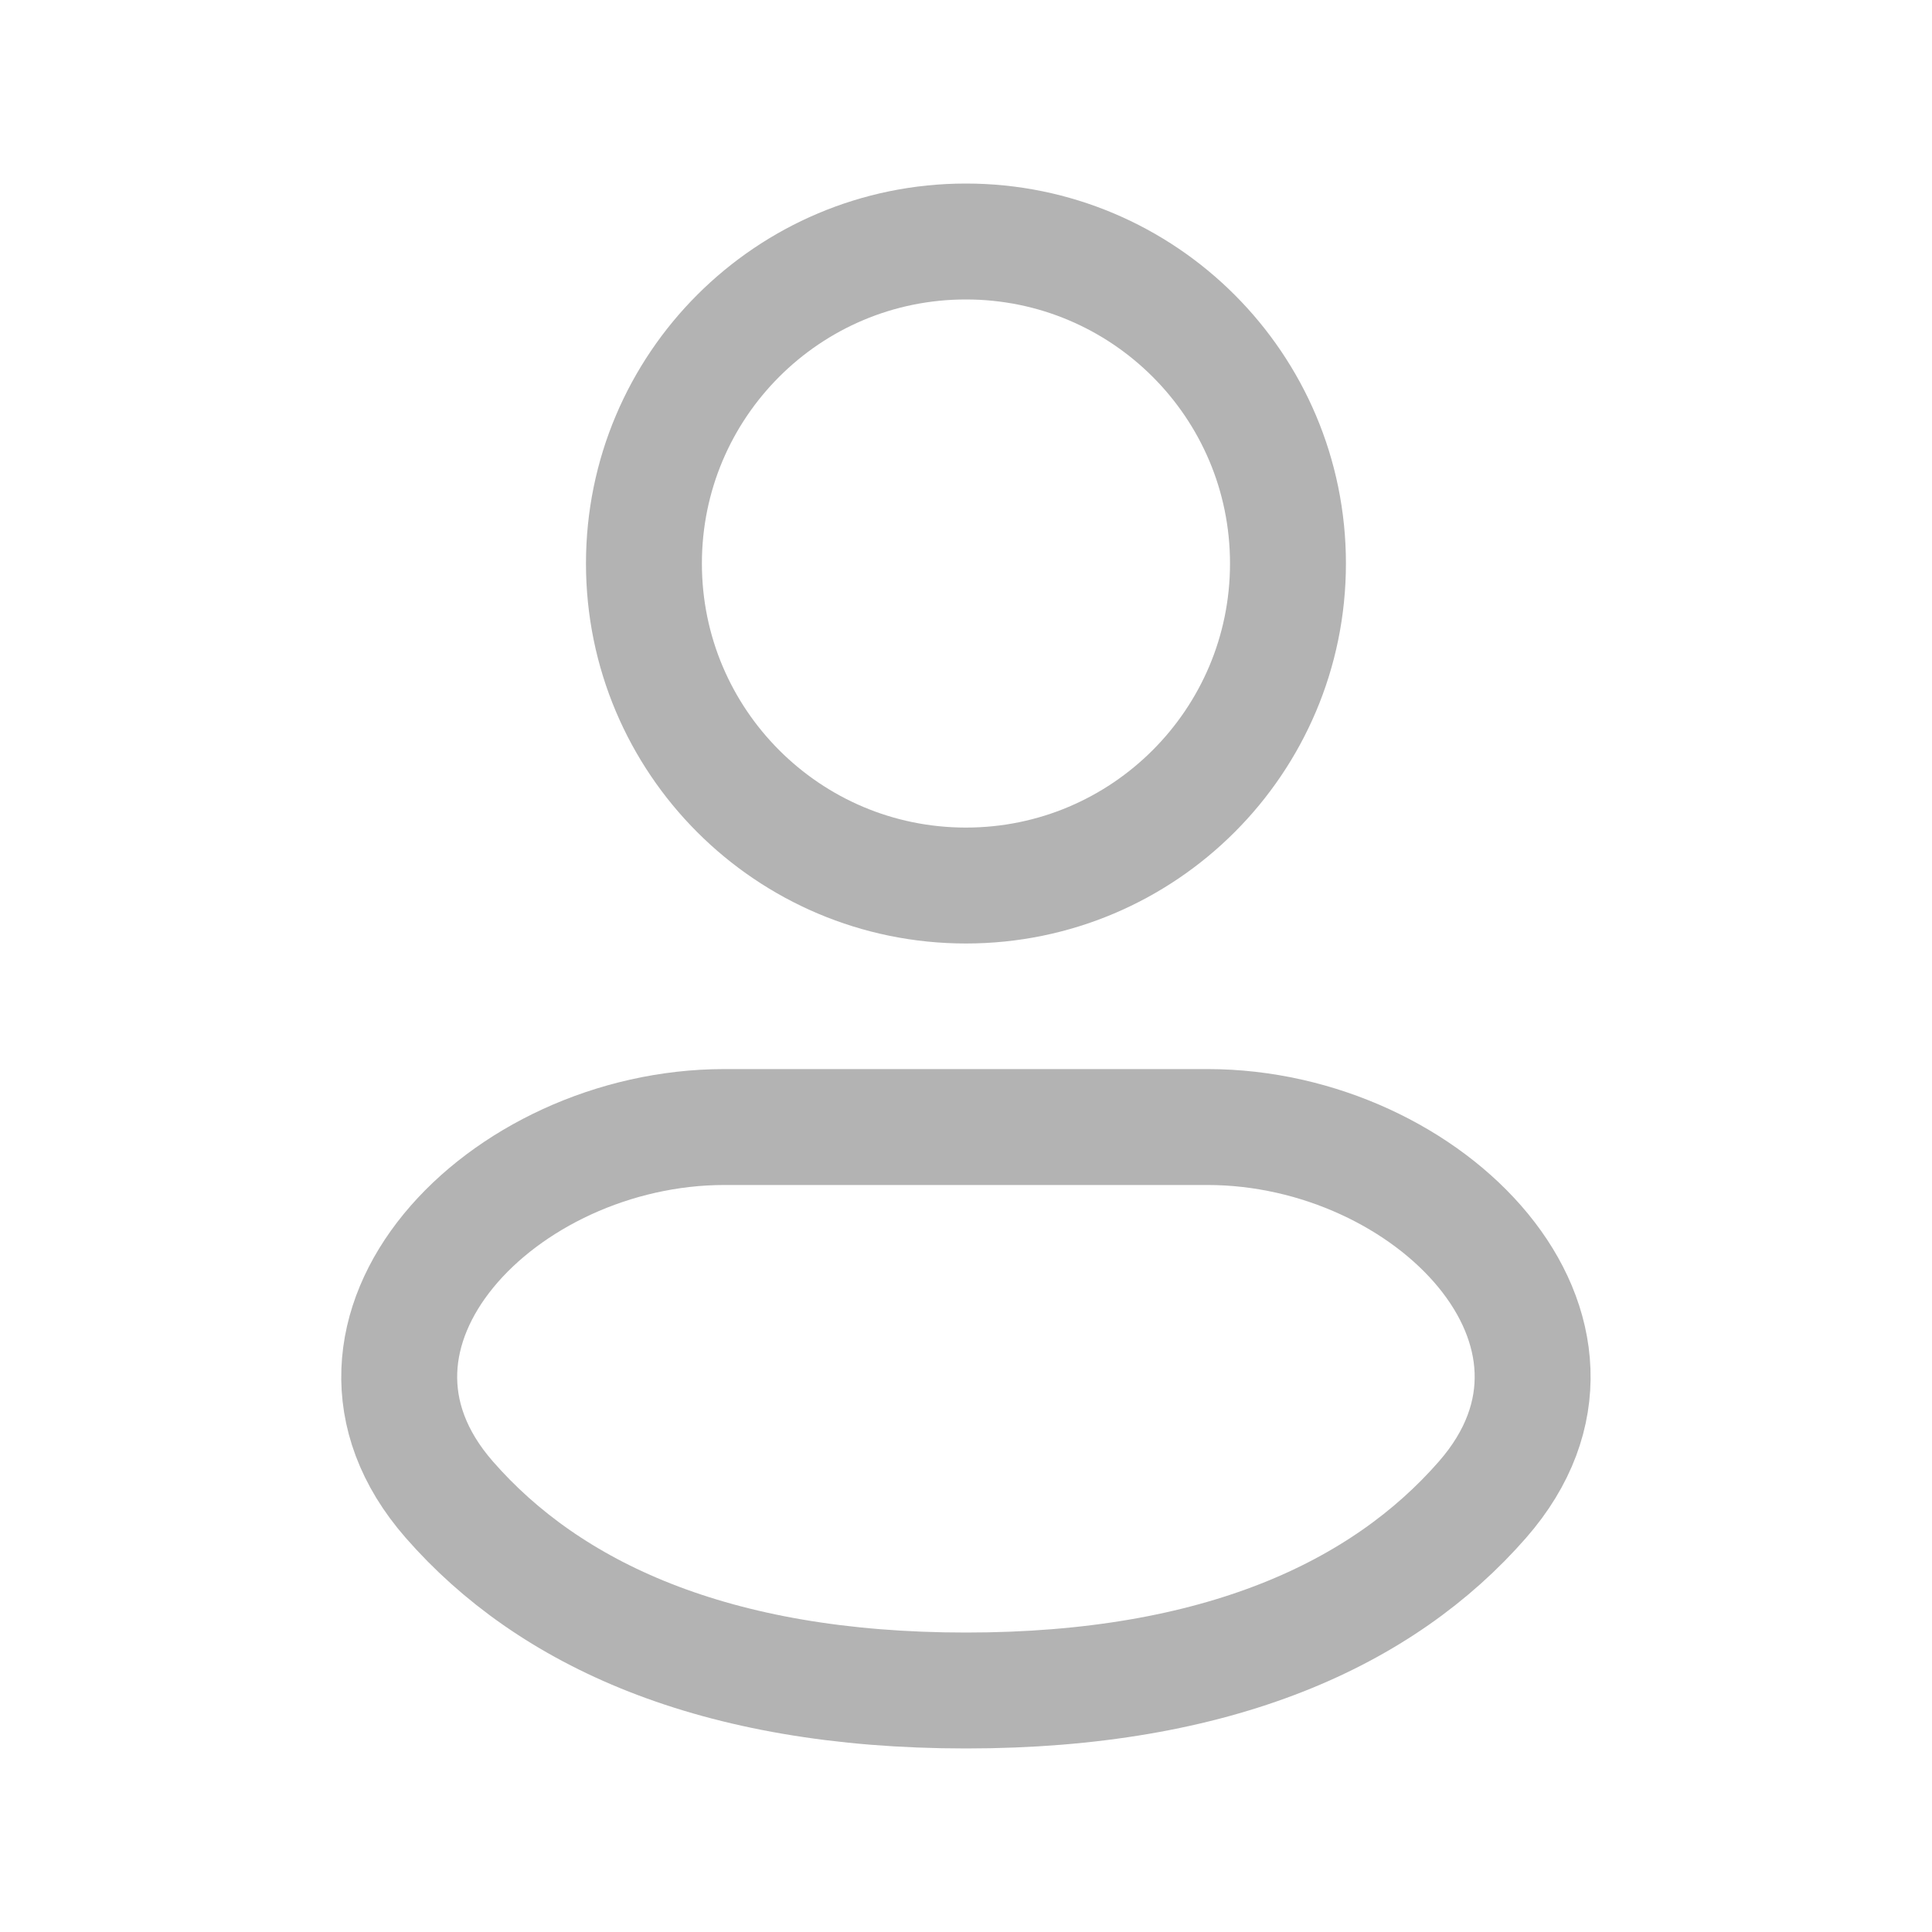 <svg width="20" height="20" viewBox="0 0 20 20" fill="none" xmlns="http://www.w3.org/2000/svg">
<path d="M9.999 9.167C11.84 9.167 13.333 7.674 13.333 5.833C13.333 3.992 11.84 2.5 9.999 2.5C8.158 2.5 6.666 3.992 6.666 5.833C6.666 7.674 8.158 9.167 9.999 9.167Z" stroke="#B3B3B3" stroke-width="1.2"/>
<path d="M12.5 11.667H7.5C5.198 11.667 3.137 13.792 4.651 15.524C5.681 16.703 7.385 17.5 10 17.5C12.615 17.5 14.317 16.703 15.347 15.524C16.862 13.791 14.8 11.667 12.5 11.667Z" stroke="#B3B3B3" stroke-width="1.2"/>
</svg>
